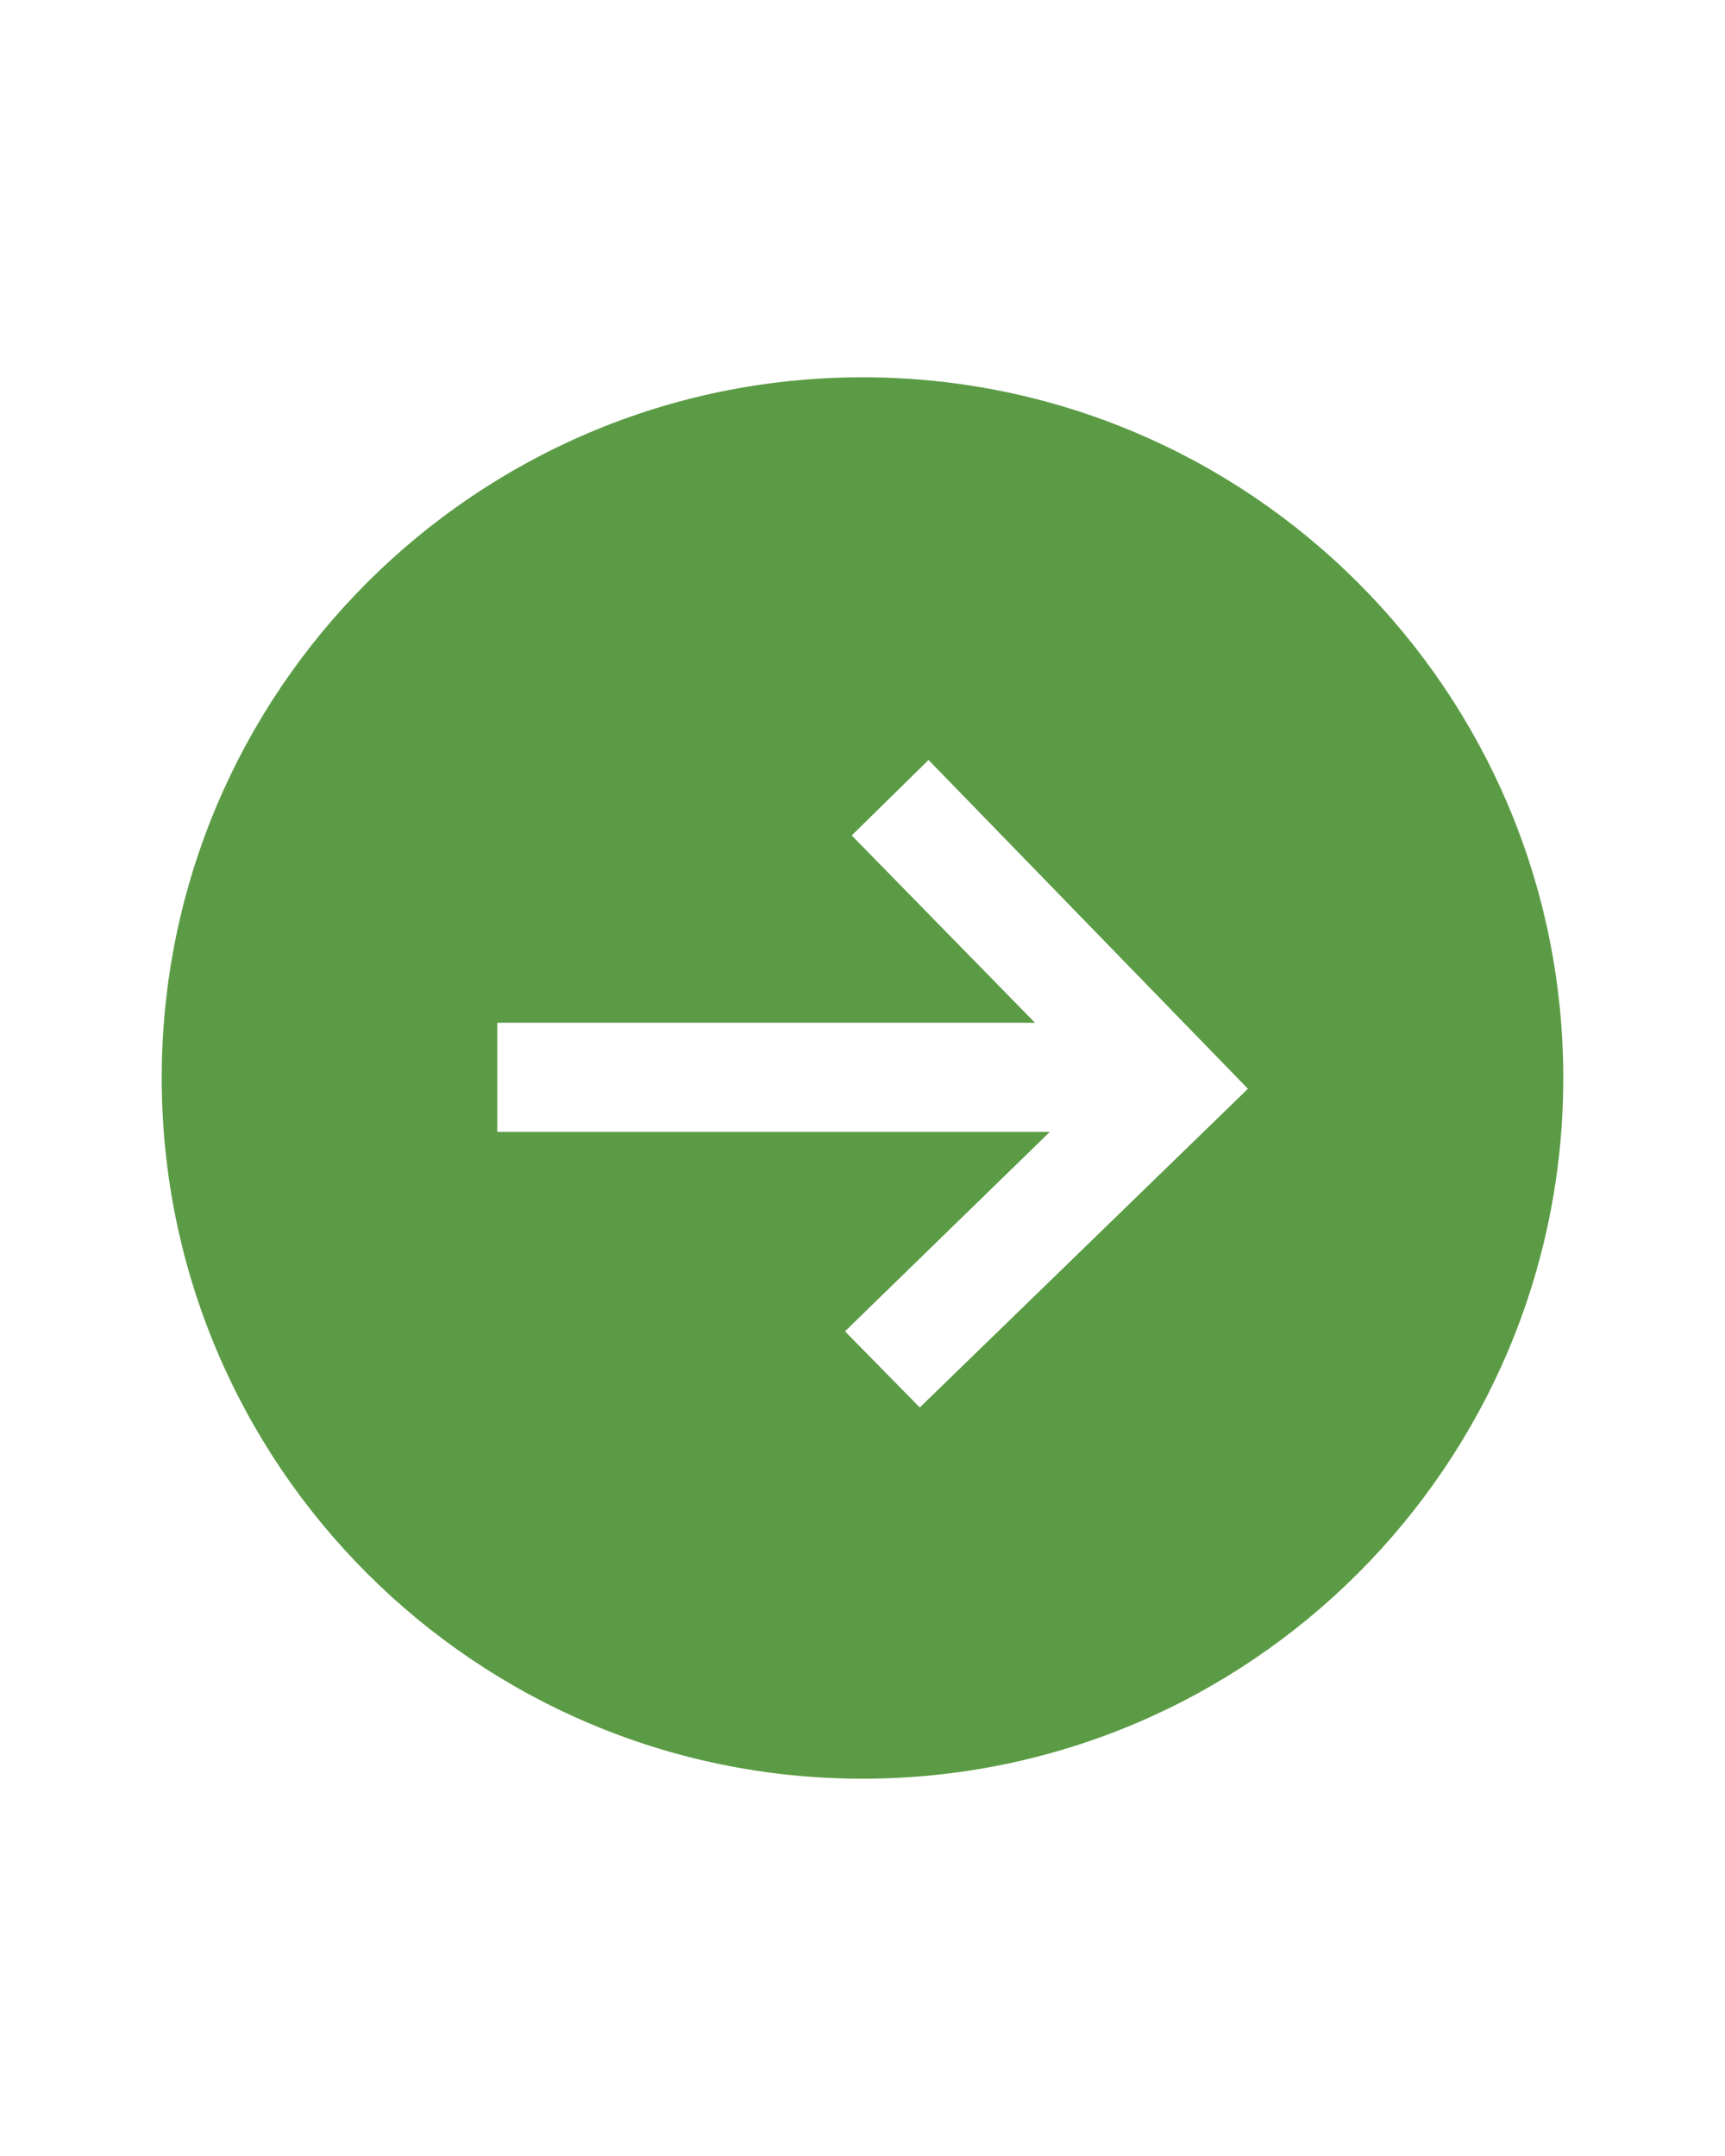 <svg id="Layer_1" data-name="Layer 1" xmlns="http://www.w3.org/2000/svg" version="1.1" viewBox="0 0 128 160">
  <defs>
    <style>
      .cls-1 {
        fill: #5b9b45;
        stroke-width: 0px;
      }
    </style>
  </defs>
  <path class="cls-1" d="M64,28c-28.7,0-52,23.3-52,52s23.3,52,52,52,52-23.3,52-52c0-28.7-23.3-52-52-52ZM68.3,104.5l-5.6-5.7,15.2-14.8h-41v-8.1h39.9c0,0-13.6-13.9-13.6-13.9l5.7-5.6,23.7,24.4-24.4,23.7Z"/>
</svg>